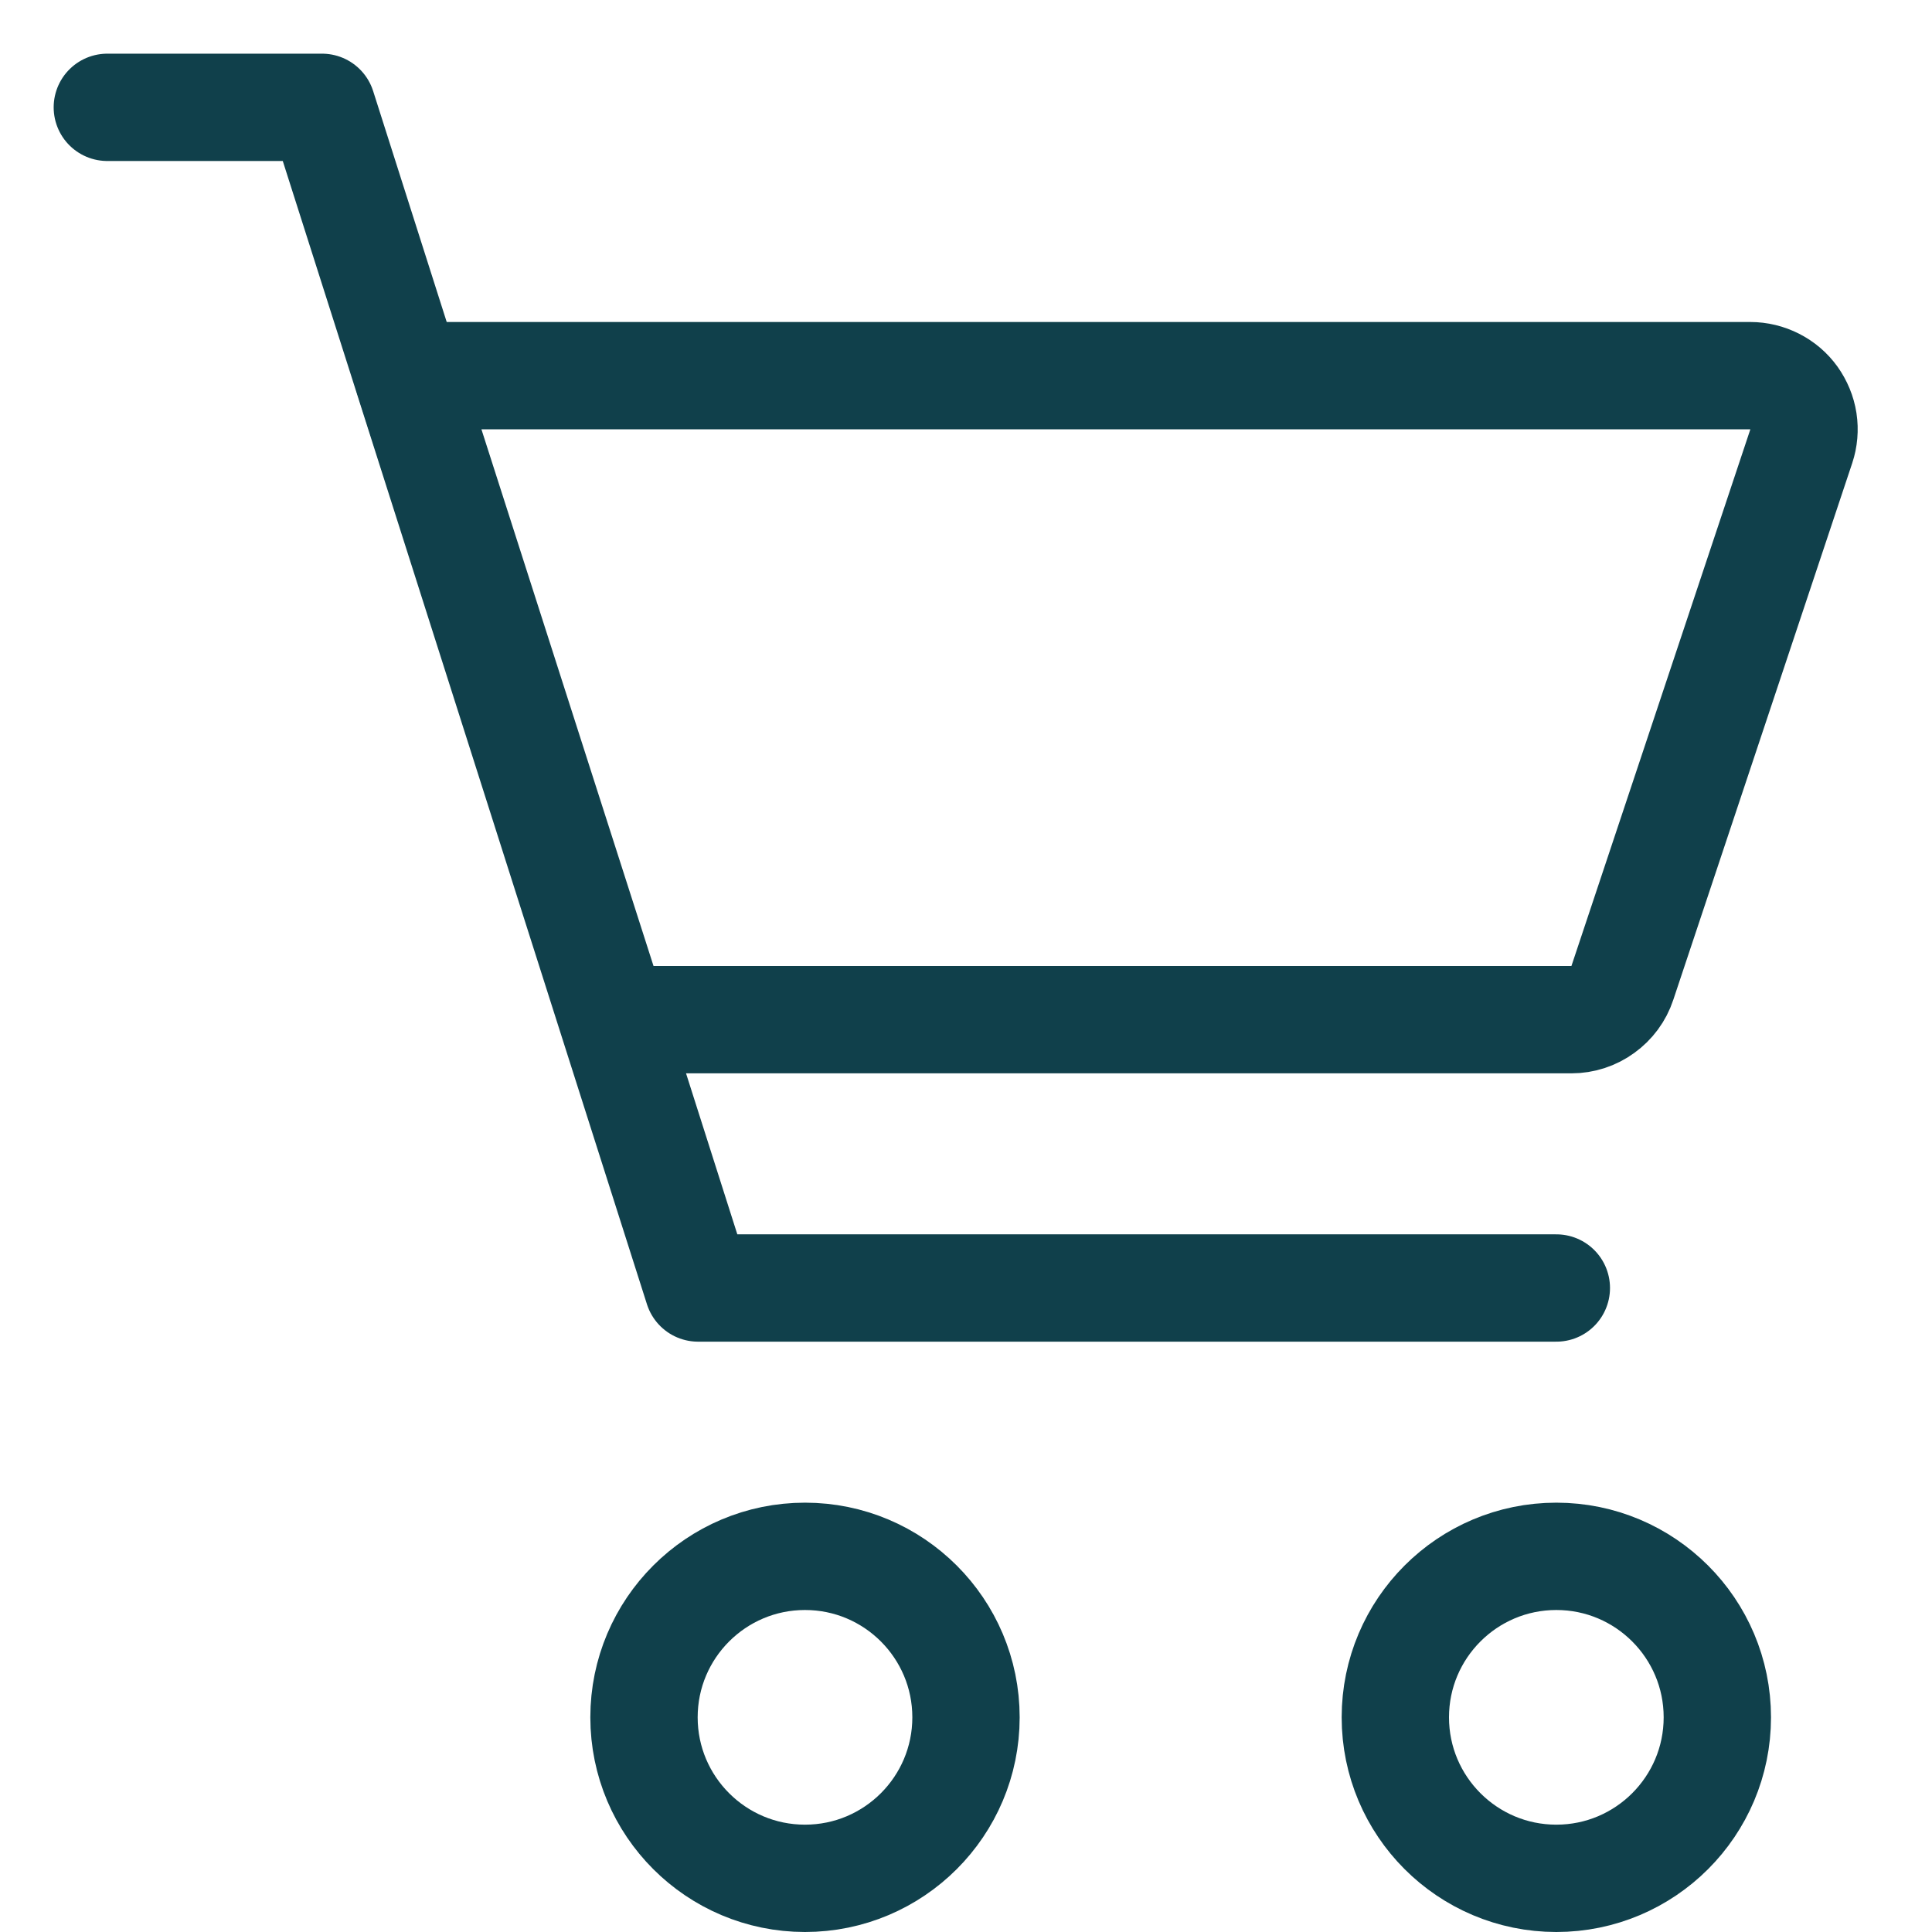 <svg width="18" height="18" viewBox="0 0 18 18" fill="none" xmlns="http://www.w3.org/2000/svg">
<path d="M7.5 17.5C8.328 17.5 9 16.828 9 16C9 15.172 8.328 14.5 7.5 14.5C6.672 14.5 6 15.172 6 16C6 16.828 6.672 17.5 7.5 17.5Z" stroke="#10404B"/>
<path d="M14.5 17.5C15.328 17.5 16 16.828 16 16C16 15.172 15.328 14.5 14.5 14.5C13.672 14.5 13 15.172 13 16C13 16.828 13.672 17.5 14.5 17.5Z" stroke="#10404B"/>
<path d="M1 1H3L6.504 12H14.5" stroke="#10404B" stroke-linecap="round" stroke-linejoin="round"/>
<path d="M5.724 9.5L3.8 3.5H16.307C16.386 3.5 16.464 3.519 16.535 3.555C16.606 3.591 16.667 3.643 16.713 3.707C16.759 3.772 16.79 3.846 16.802 3.924C16.814 4.003 16.807 4.083 16.782 4.158L15.115 9.158C15.082 9.258 15.018 9.344 14.933 9.405C14.848 9.467 14.746 9.5 14.641 9.5H5.724Z" stroke="#10404B" stroke-linecap="round" stroke-linejoin="round"/>
</svg>
